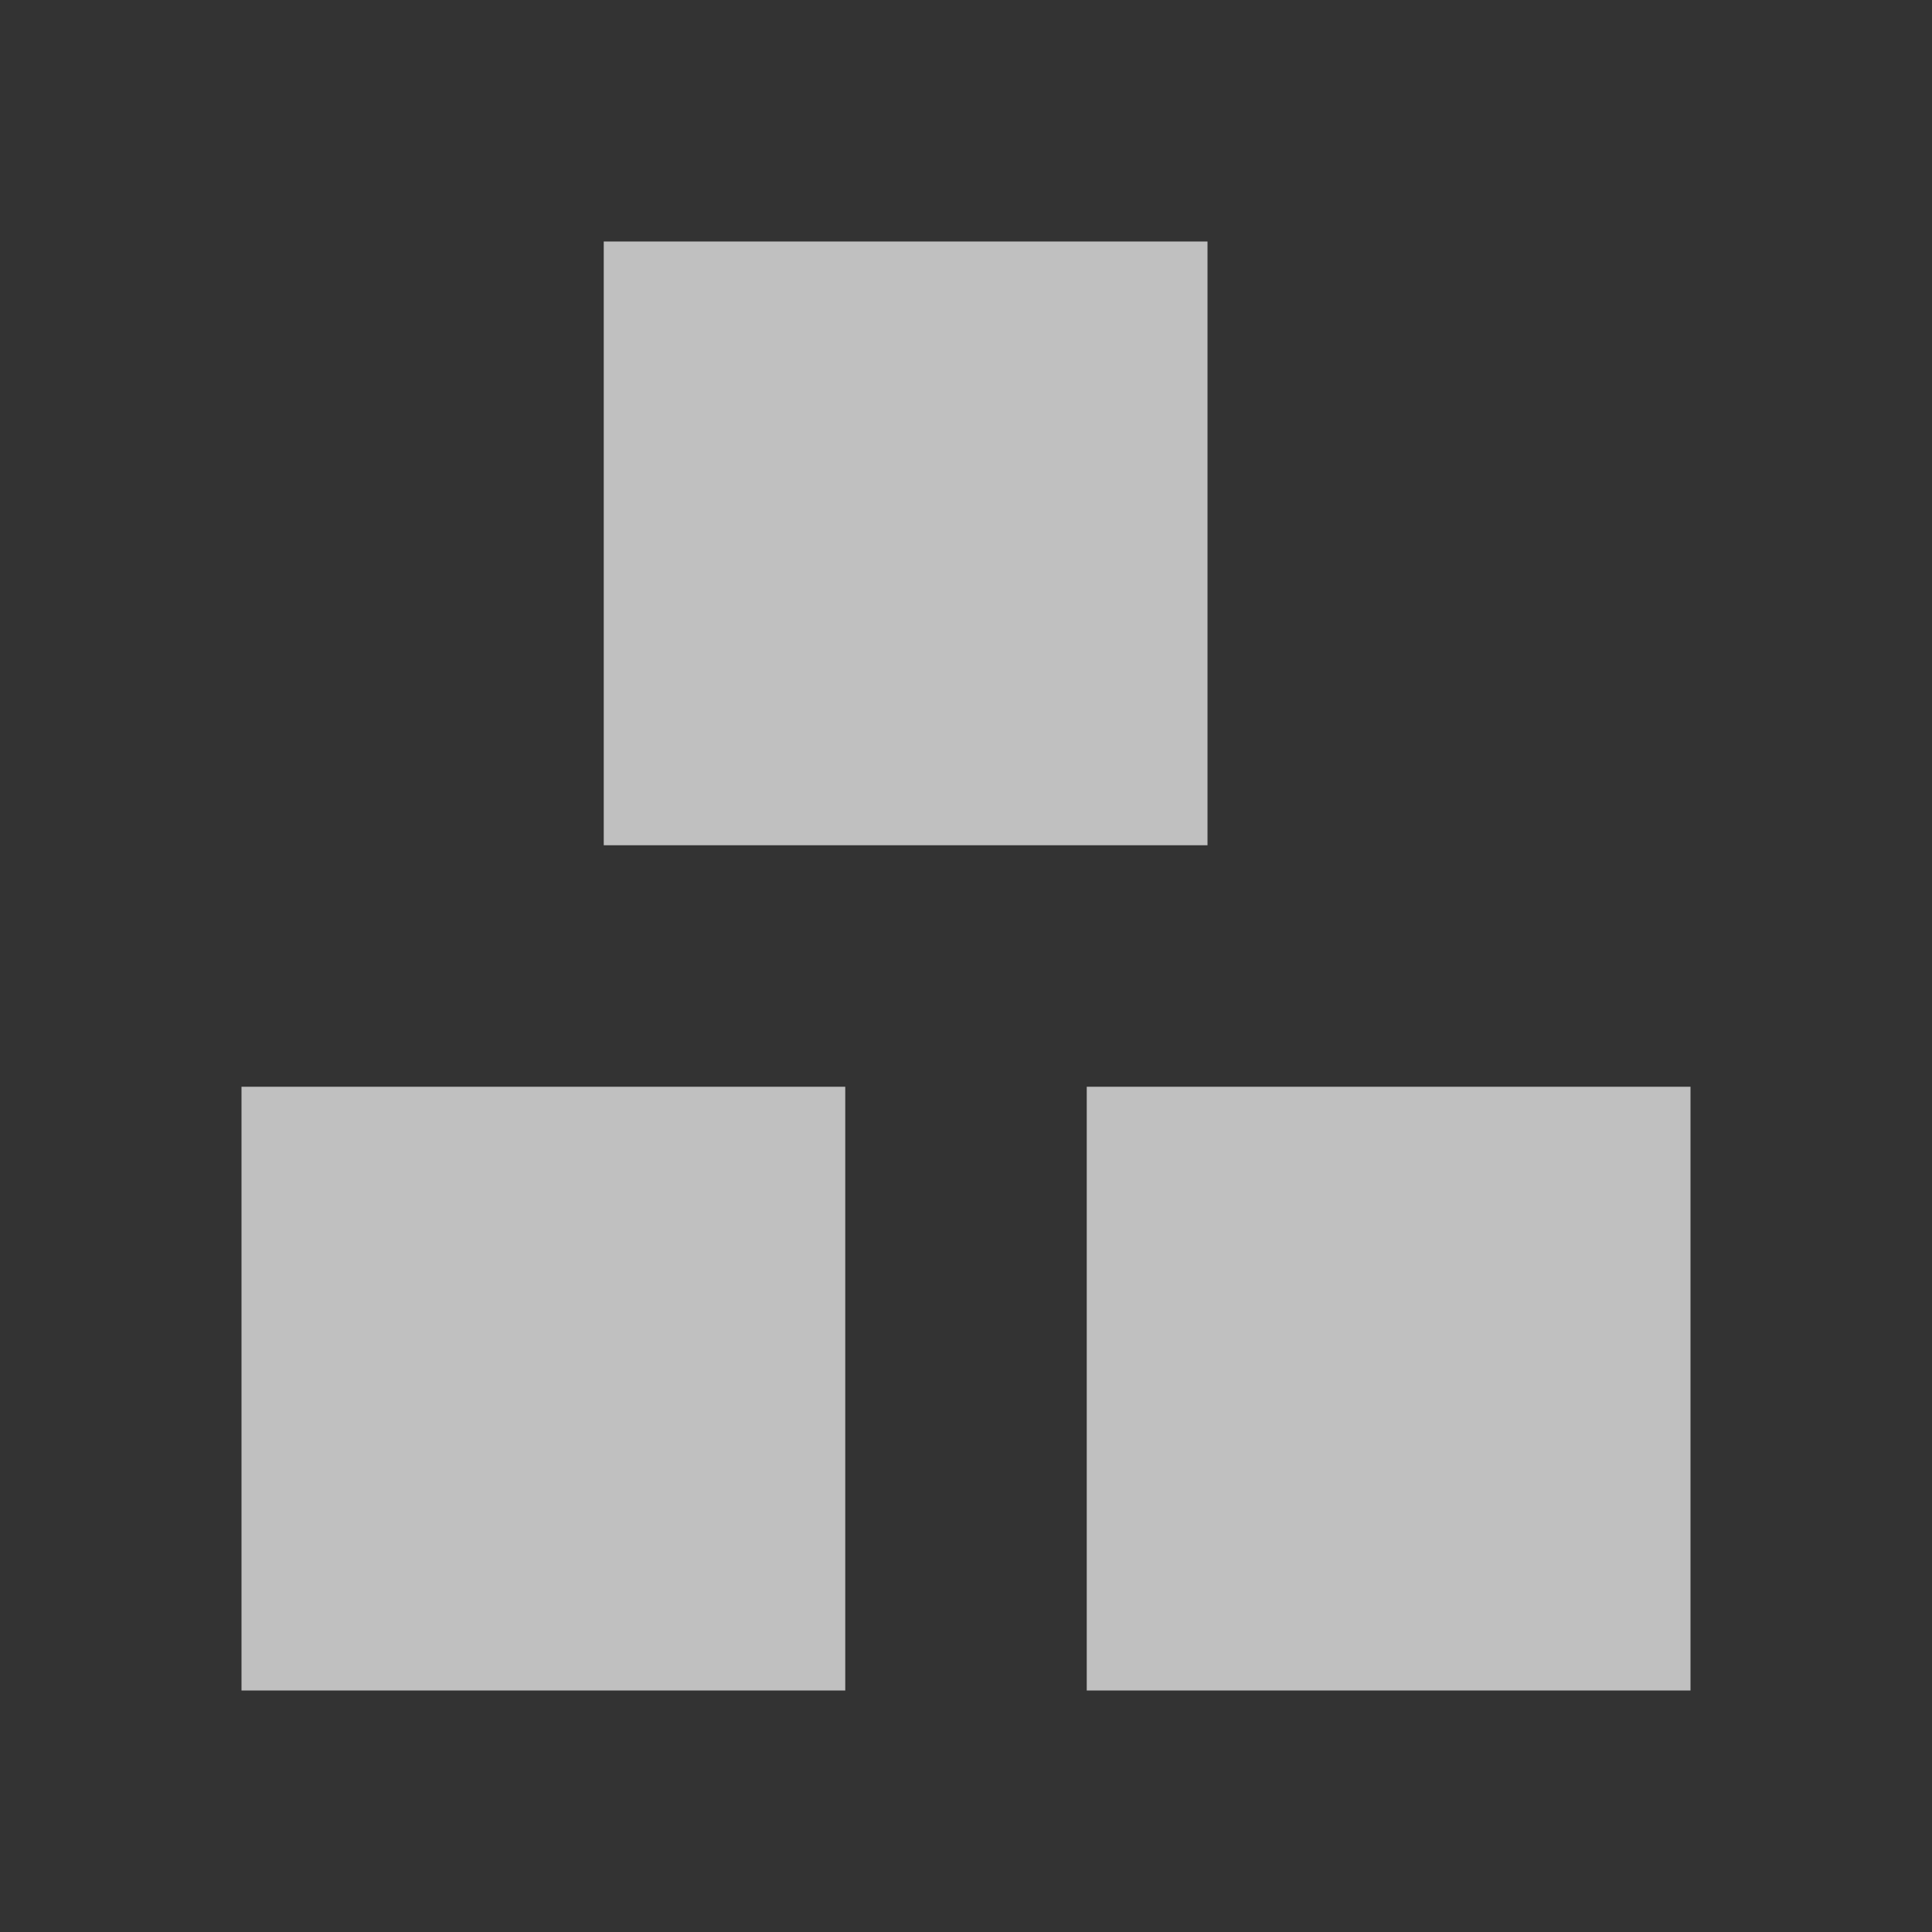 <svg xmlns="http://www.w3.org/2000/svg" viewBox="0 0 16 16">
    <rect x="0" y="0" width="16" height="16" fill="#333333" stroke="none"/>
    <path d="M5 2v5h5V2H5zM2 9v5h5V9H2zm7 0v5h5V9H9z" style="fill:currentColor;fill-opacity:1;stroke:none;color:#fdfdfd;opacity:.7"/>
</svg>
